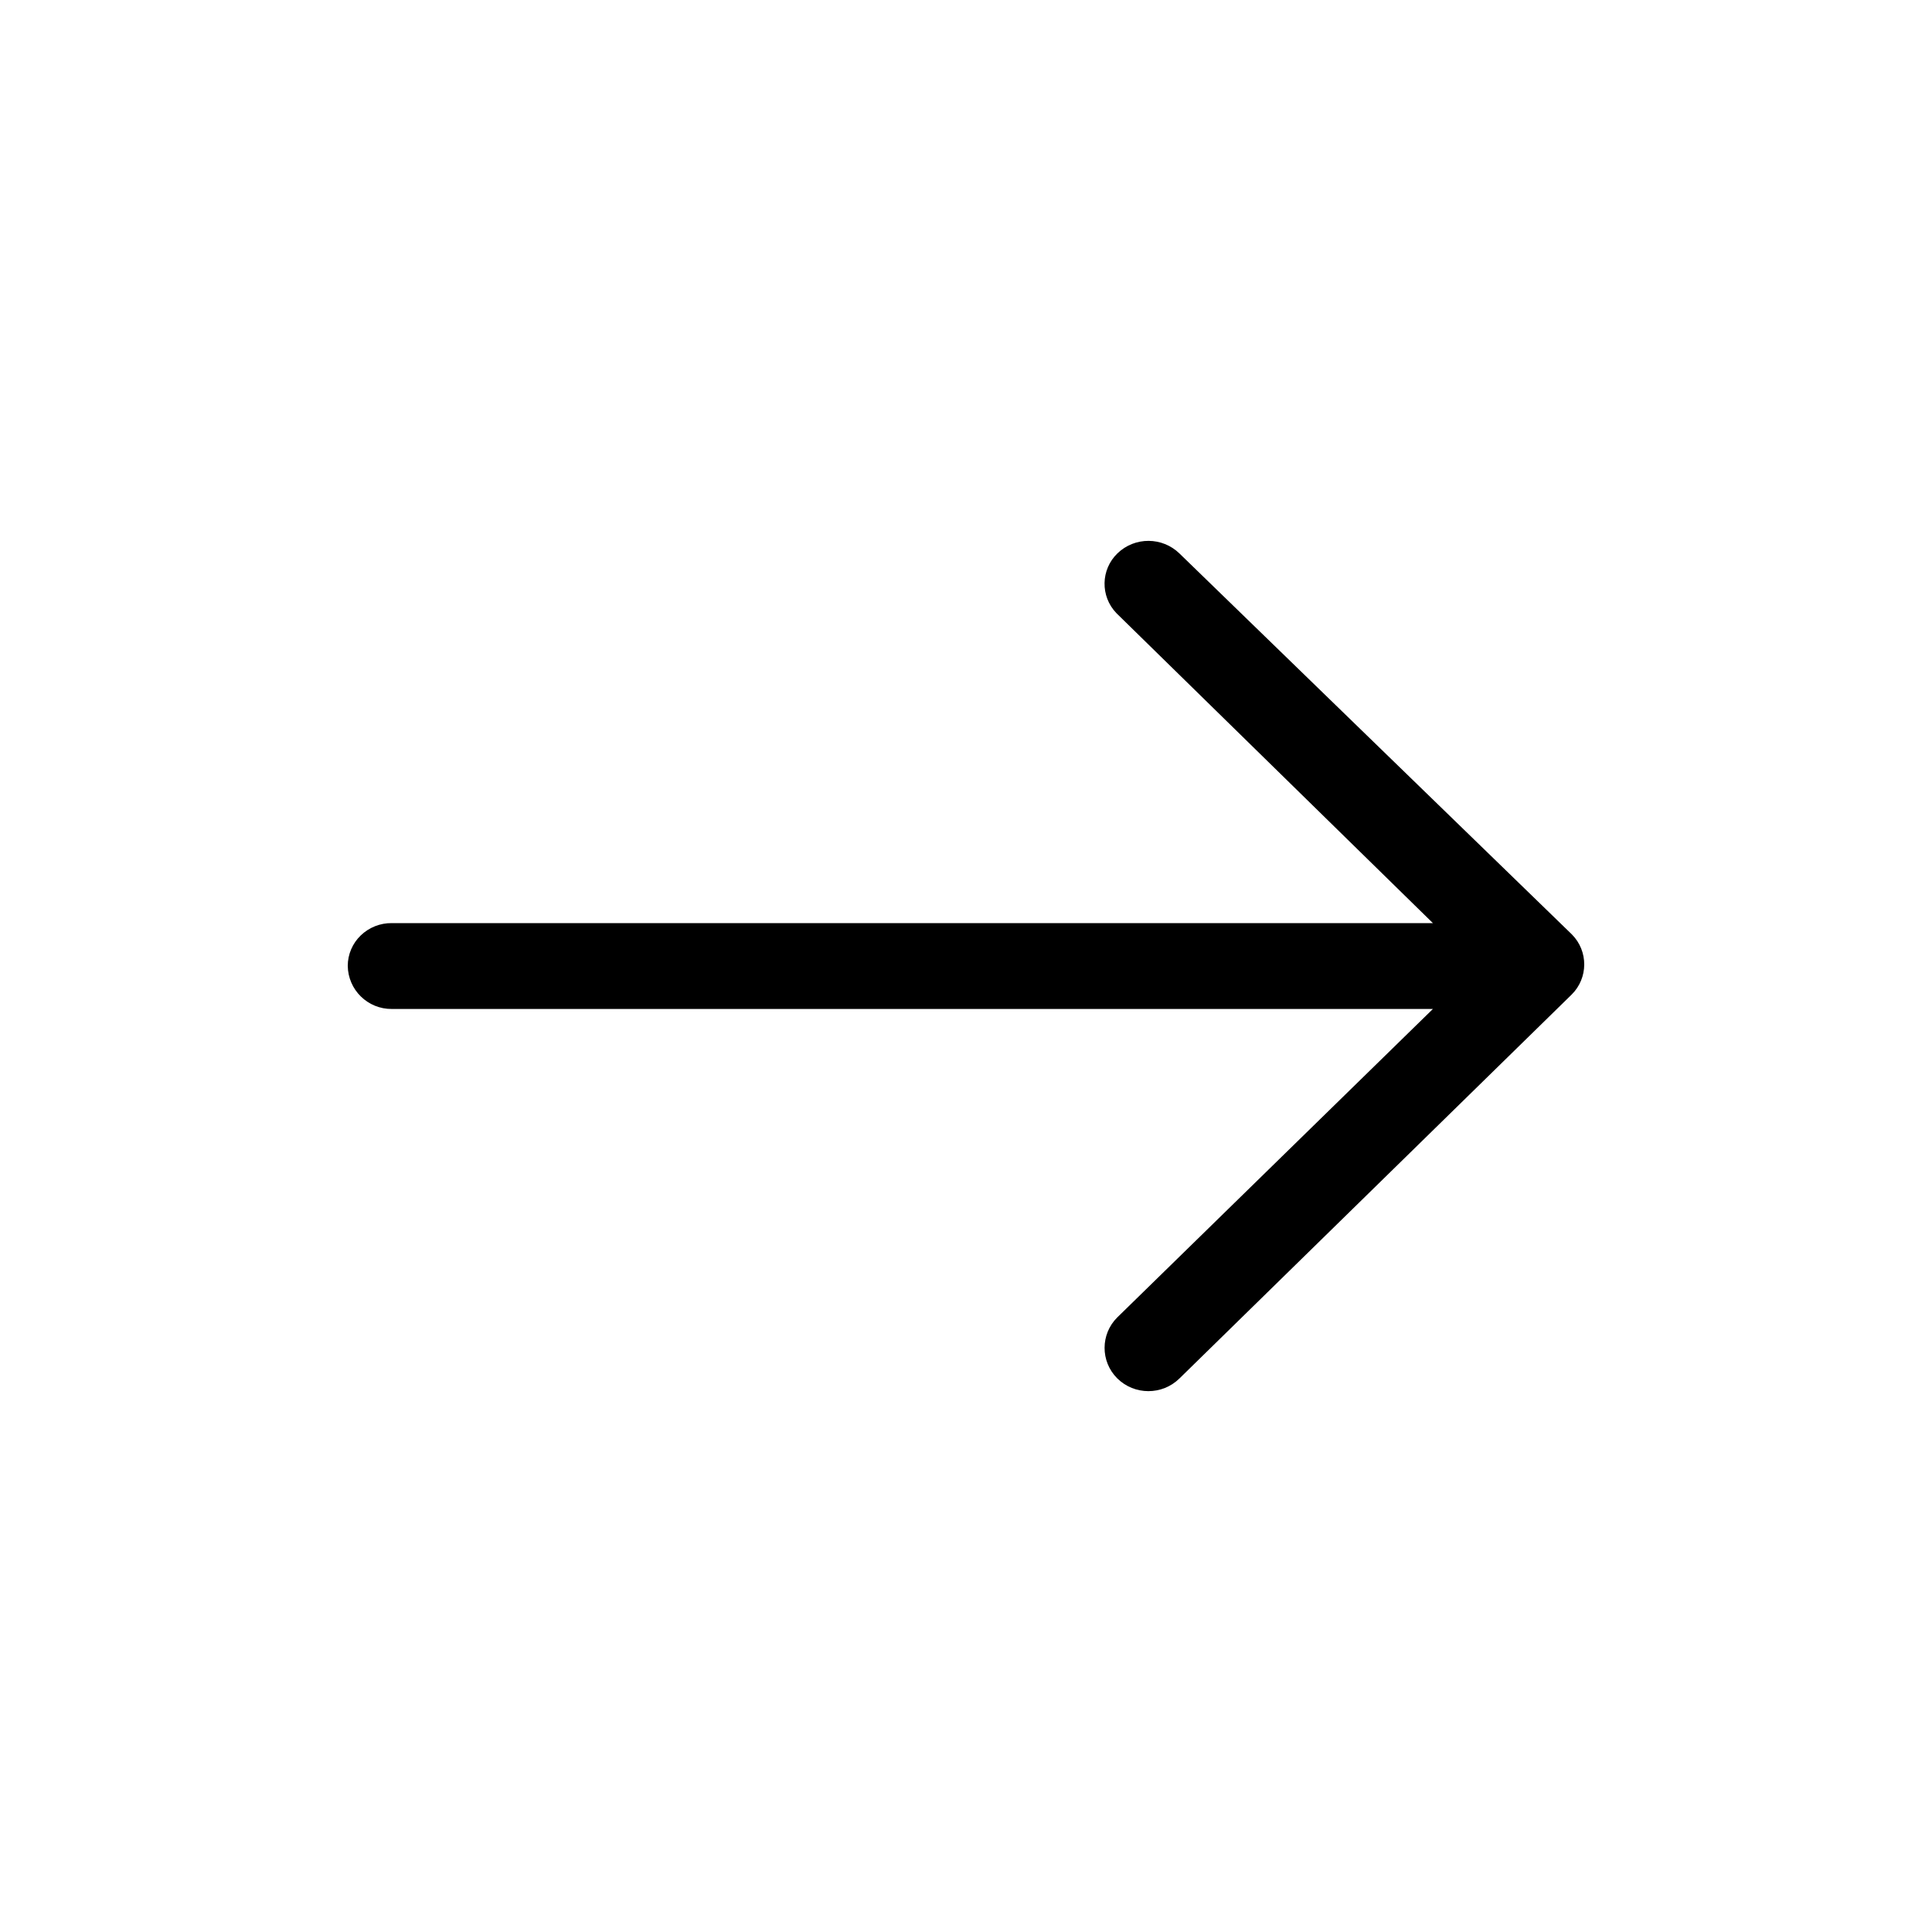 <?xml version="1.0" encoding="utf-8"?>
<!-- Generator: Adobe Illustrator 17.0.0, SVG Export Plug-In . SVG Version: 6.00 Build 0)  -->
<!DOCTYPE svg PUBLIC "-//W3C//DTD SVG 1.1//EN" "http://www.w3.org/Graphics/SVG/1.1/DTD/svg11.dtd">
<svg version="1.1" id="Слой_1" xmlns="http://www.w3.org/2000/svg" xmlns:xlink="http://www.w3.org/1999/xlink" x="0px" y="0px"
	 width="100px" height="100px" viewBox="270 190 100 100" enable-background="new 270 190 100 100" xml:space="preserve">
<path d="M331.053,218.652c-0.892-0.871-2.314-0.876-3.212-0.012c-0.87,0.838-0.896,2.223-0.058,3.094
	c0.015,0.016,0.03,0.031,0.046,0.046l16.338,16h-53.883c-0.6-0.008-1.18,0.221-1.612,0.638c-0.428,0.411-0.671,0.979-0.672,1.572
	c0.014,1.247,1.037,2.247,2.284,2.234h53.883l-16.338,15.966c-0.871,0.866-0.875,2.274-0.009,3.145
	c0.003,0.003,0.006,0.006,0.009,0.009c0.893,0.882,2.331,0.882,3.224,0l20.294-19.864c0.864-0.854,0.871-2.247,0.017-3.111
	c-0.006-0.006-0.011-0.011-0.017-0.017L331.053,218.652z"/>
</svg>
